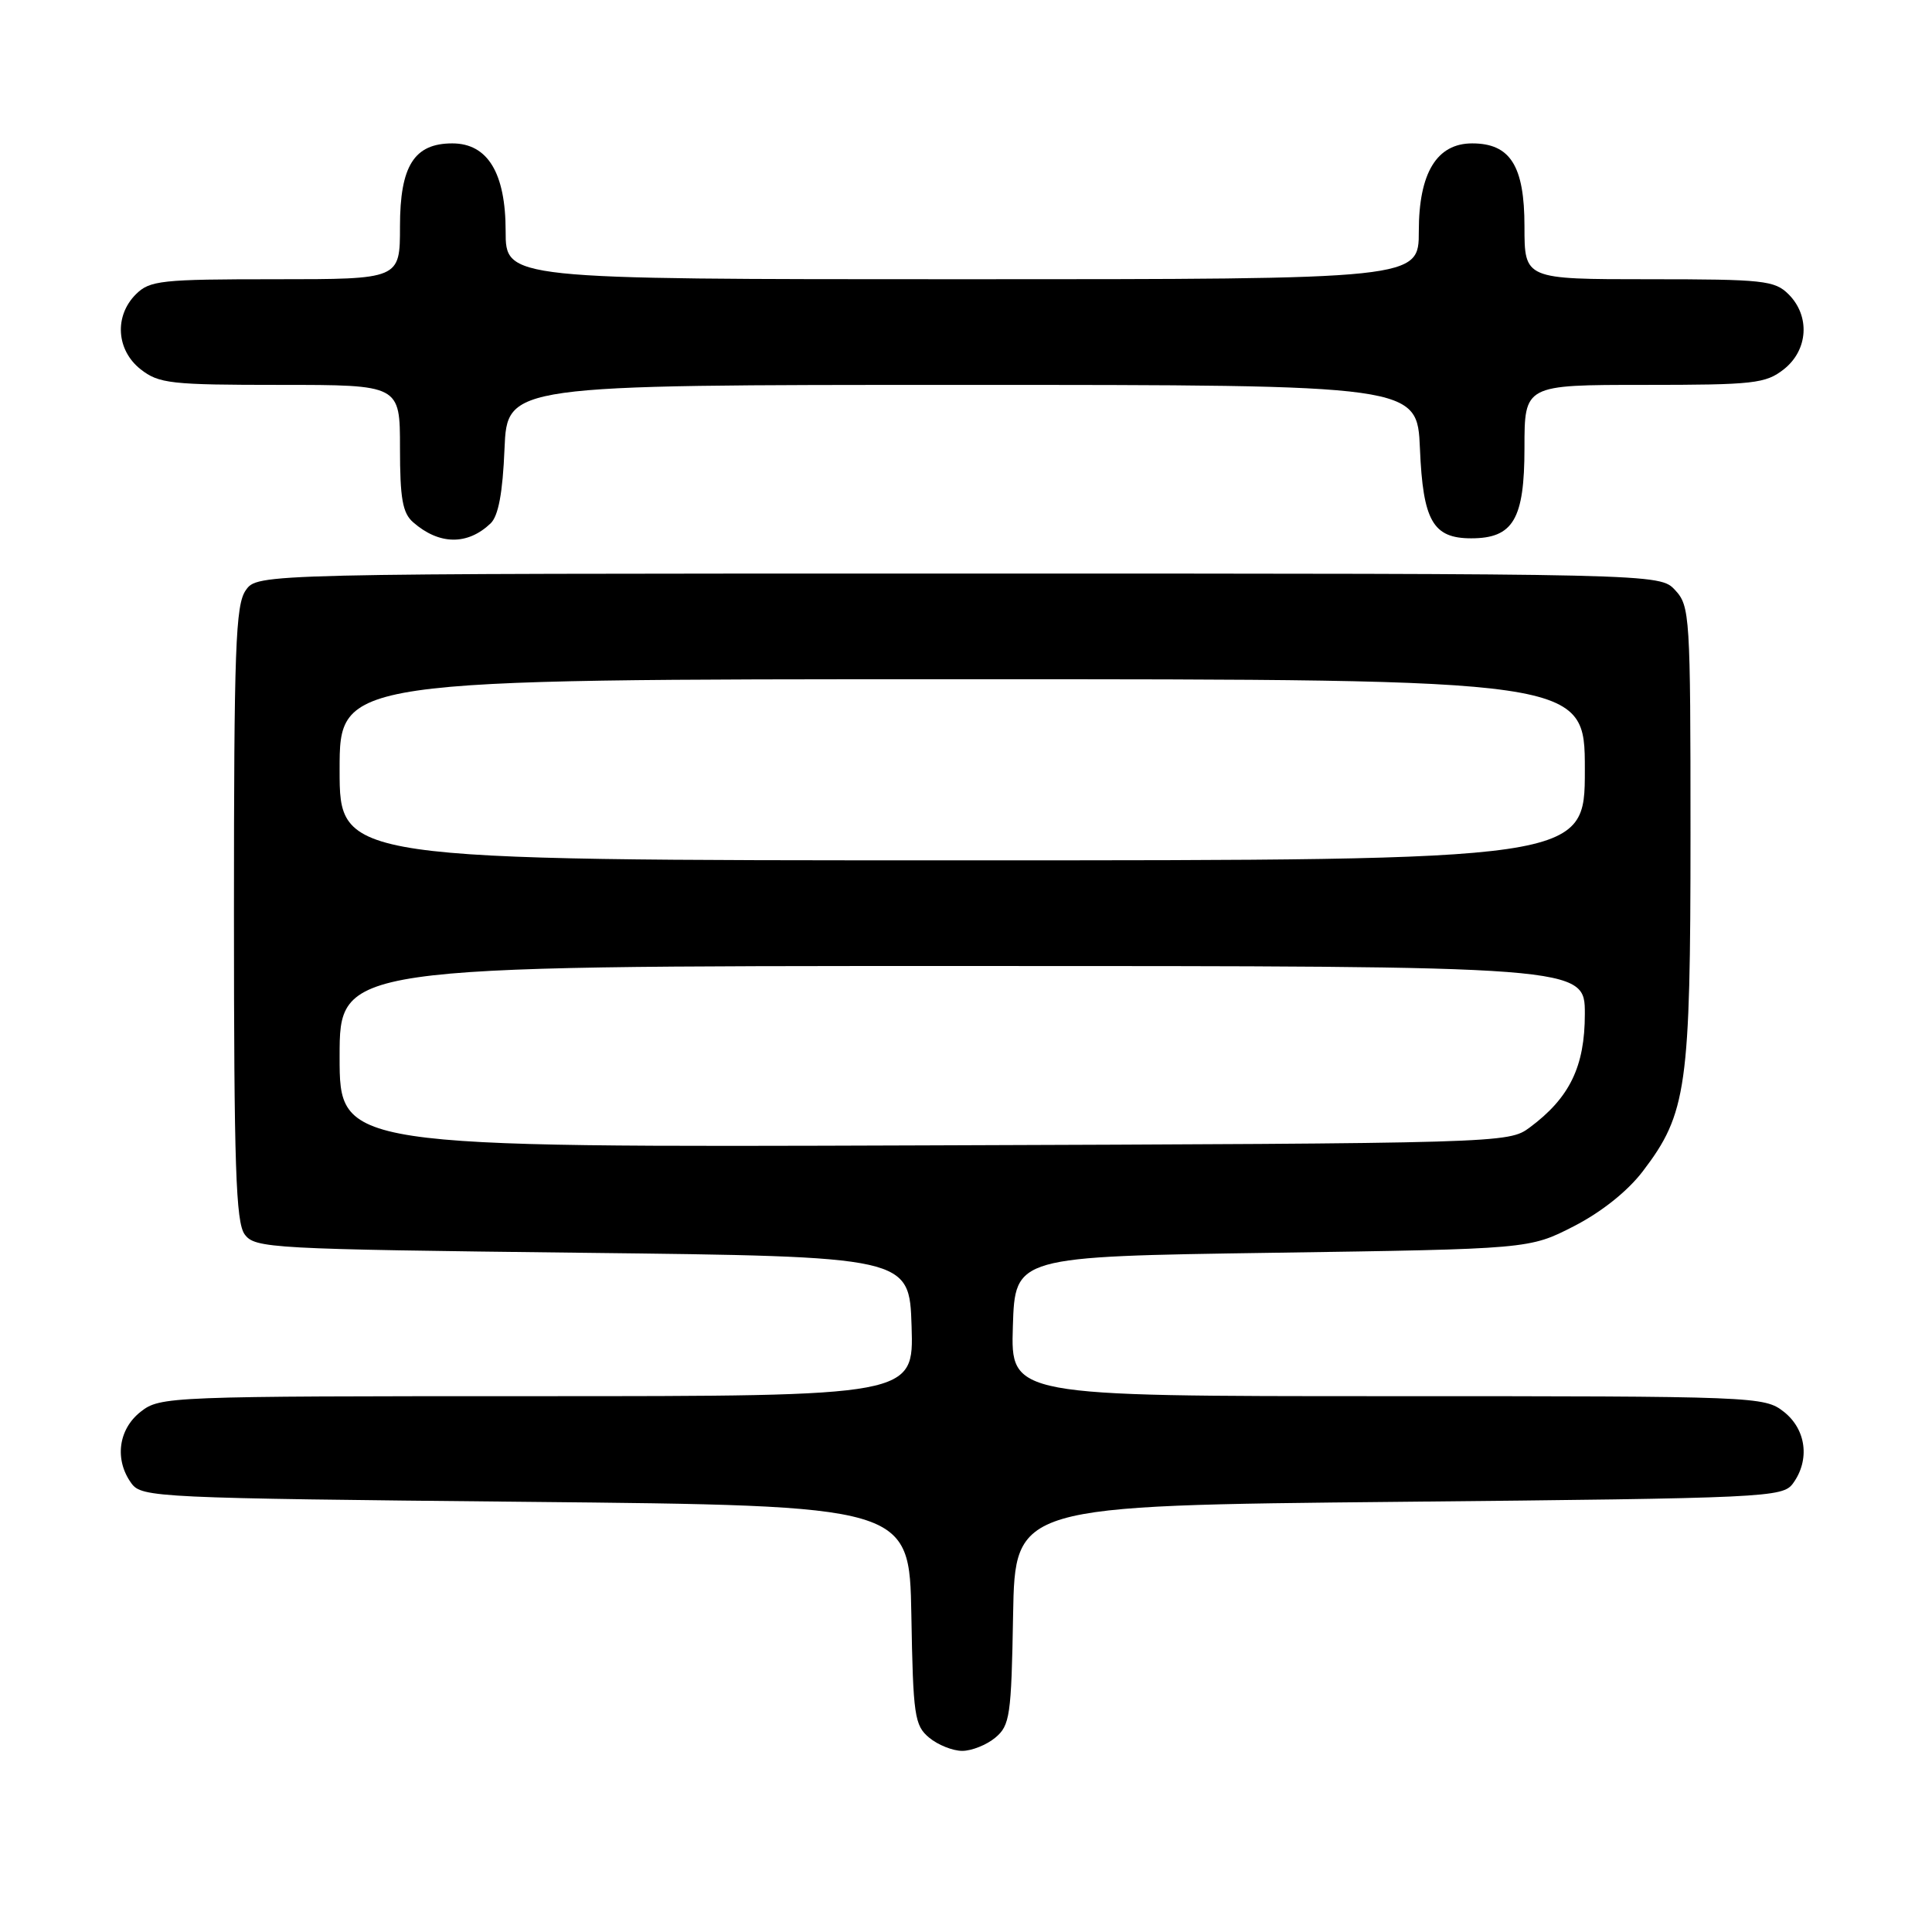 <?xml version="1.0" encoding="UTF-8" standalone="no"?>
<!DOCTYPE svg PUBLIC "-//W3C//DTD SVG 1.1//EN" "http://www.w3.org/Graphics/SVG/1.1/DTD/svg11.dtd" >
<svg xmlns="http://www.w3.org/2000/svg" xmlns:xlink="http://www.w3.org/1999/xlink" version="1.1" viewBox="0 0 256 256">
 <g >
 <path fill="currentColor"
d=" M 131.88 230.25 C 133.82 228.64 134.01 227.35 134.24 214.00 C 134.50 199.50 134.50 199.50 185.33 199.00 C 234.19 198.52 236.22 198.42 237.58 196.56 C 239.85 193.45 239.34 189.41 236.37 187.07 C 233.78 185.04 232.80 185.00 183.83 185.00 C 133.92 185.00 133.92 185.00 134.21 175.75 C 134.50 166.50 134.50 166.50 168.57 166.00 C 202.65 165.50 202.65 165.50 208.53 162.49 C 212.18 160.62 215.66 157.85 217.68 155.20 C 223.51 147.56 224.00 144.06 224.00 110.51 C 224.00 81.57 223.92 80.29 221.96 78.19 C 219.92 76.00 219.92 76.00 127.02 76.00 C 34.11 76.00 34.11 76.00 32.56 78.22 C 31.21 80.15 31.00 85.92 31.00 121.03 C 31.00 154.50 31.25 161.96 32.42 163.56 C 33.78 165.41 35.74 165.52 77.17 166.00 C 120.50 166.50 120.50 166.50 120.79 175.75 C 121.08 185.00 121.08 185.00 71.17 185.00 C 22.20 185.00 21.22 185.04 18.63 187.07 C 15.66 189.41 15.15 193.45 17.42 196.56 C 18.78 198.42 20.81 198.52 69.67 199.00 C 120.50 199.50 120.50 199.50 120.76 214.00 C 120.99 227.35 121.18 228.64 123.12 230.25 C 124.27 231.21 126.25 232.00 127.50 232.00 C 128.75 232.00 130.73 231.21 131.88 230.25 Z  M 65.00 69.36 C 66.04 68.37 66.61 65.32 66.85 59.46 C 67.21 51.00 67.21 51.00 127.50 51.00 C 187.79 51.00 187.79 51.00 188.15 59.46 C 188.55 69.01 189.87 71.33 194.94 71.33 C 200.51 71.33 202.00 68.80 202.00 59.35 C 202.00 51.00 202.00 51.00 217.87 51.00 C 232.40 51.00 233.95 50.83 236.37 48.93 C 239.59 46.39 239.88 41.88 237.00 39.00 C 235.16 37.16 233.67 37.00 218.50 37.00 C 202.00 37.00 202.00 37.00 202.00 30.00 C 202.00 21.98 200.12 19.00 195.07 19.00 C 190.38 19.00 188.00 22.92 188.00 30.63 C 188.00 37.00 188.00 37.00 127.50 37.00 C 67.00 37.00 67.00 37.00 67.00 30.63 C 67.00 22.92 64.62 19.00 59.93 19.00 C 54.88 19.00 53.00 21.98 53.00 30.00 C 53.00 37.00 53.00 37.00 36.50 37.00 C 21.33 37.00 19.84 37.16 18.00 39.00 C 15.12 41.88 15.41 46.39 18.63 48.93 C 21.05 50.83 22.60 51.00 37.13 51.00 C 53.00 51.00 53.00 51.00 53.00 59.35 C 53.00 66.05 53.34 67.99 54.75 69.21 C 58.20 72.22 61.94 72.27 65.00 69.36 Z  M 45.00 140.02 C 45.00 128.00 45.00 128.00 127.50 128.00 C 210.00 128.00 210.00 128.00 210.00 134.35 C 210.00 141.33 207.99 145.47 202.68 149.41 C 199.88 151.48 199.21 151.50 122.43 151.77 C 45.00 152.04 45.00 152.04 45.00 140.02 Z  M 45.00 102.00 C 45.00 90.00 45.00 90.00 127.50 90.00 C 210.00 90.00 210.00 90.00 210.00 102.00 C 210.00 114.00 210.00 114.00 127.50 114.00 C 45.00 114.00 45.00 114.00 45.00 102.00 Z "/>
</g>
</svg>